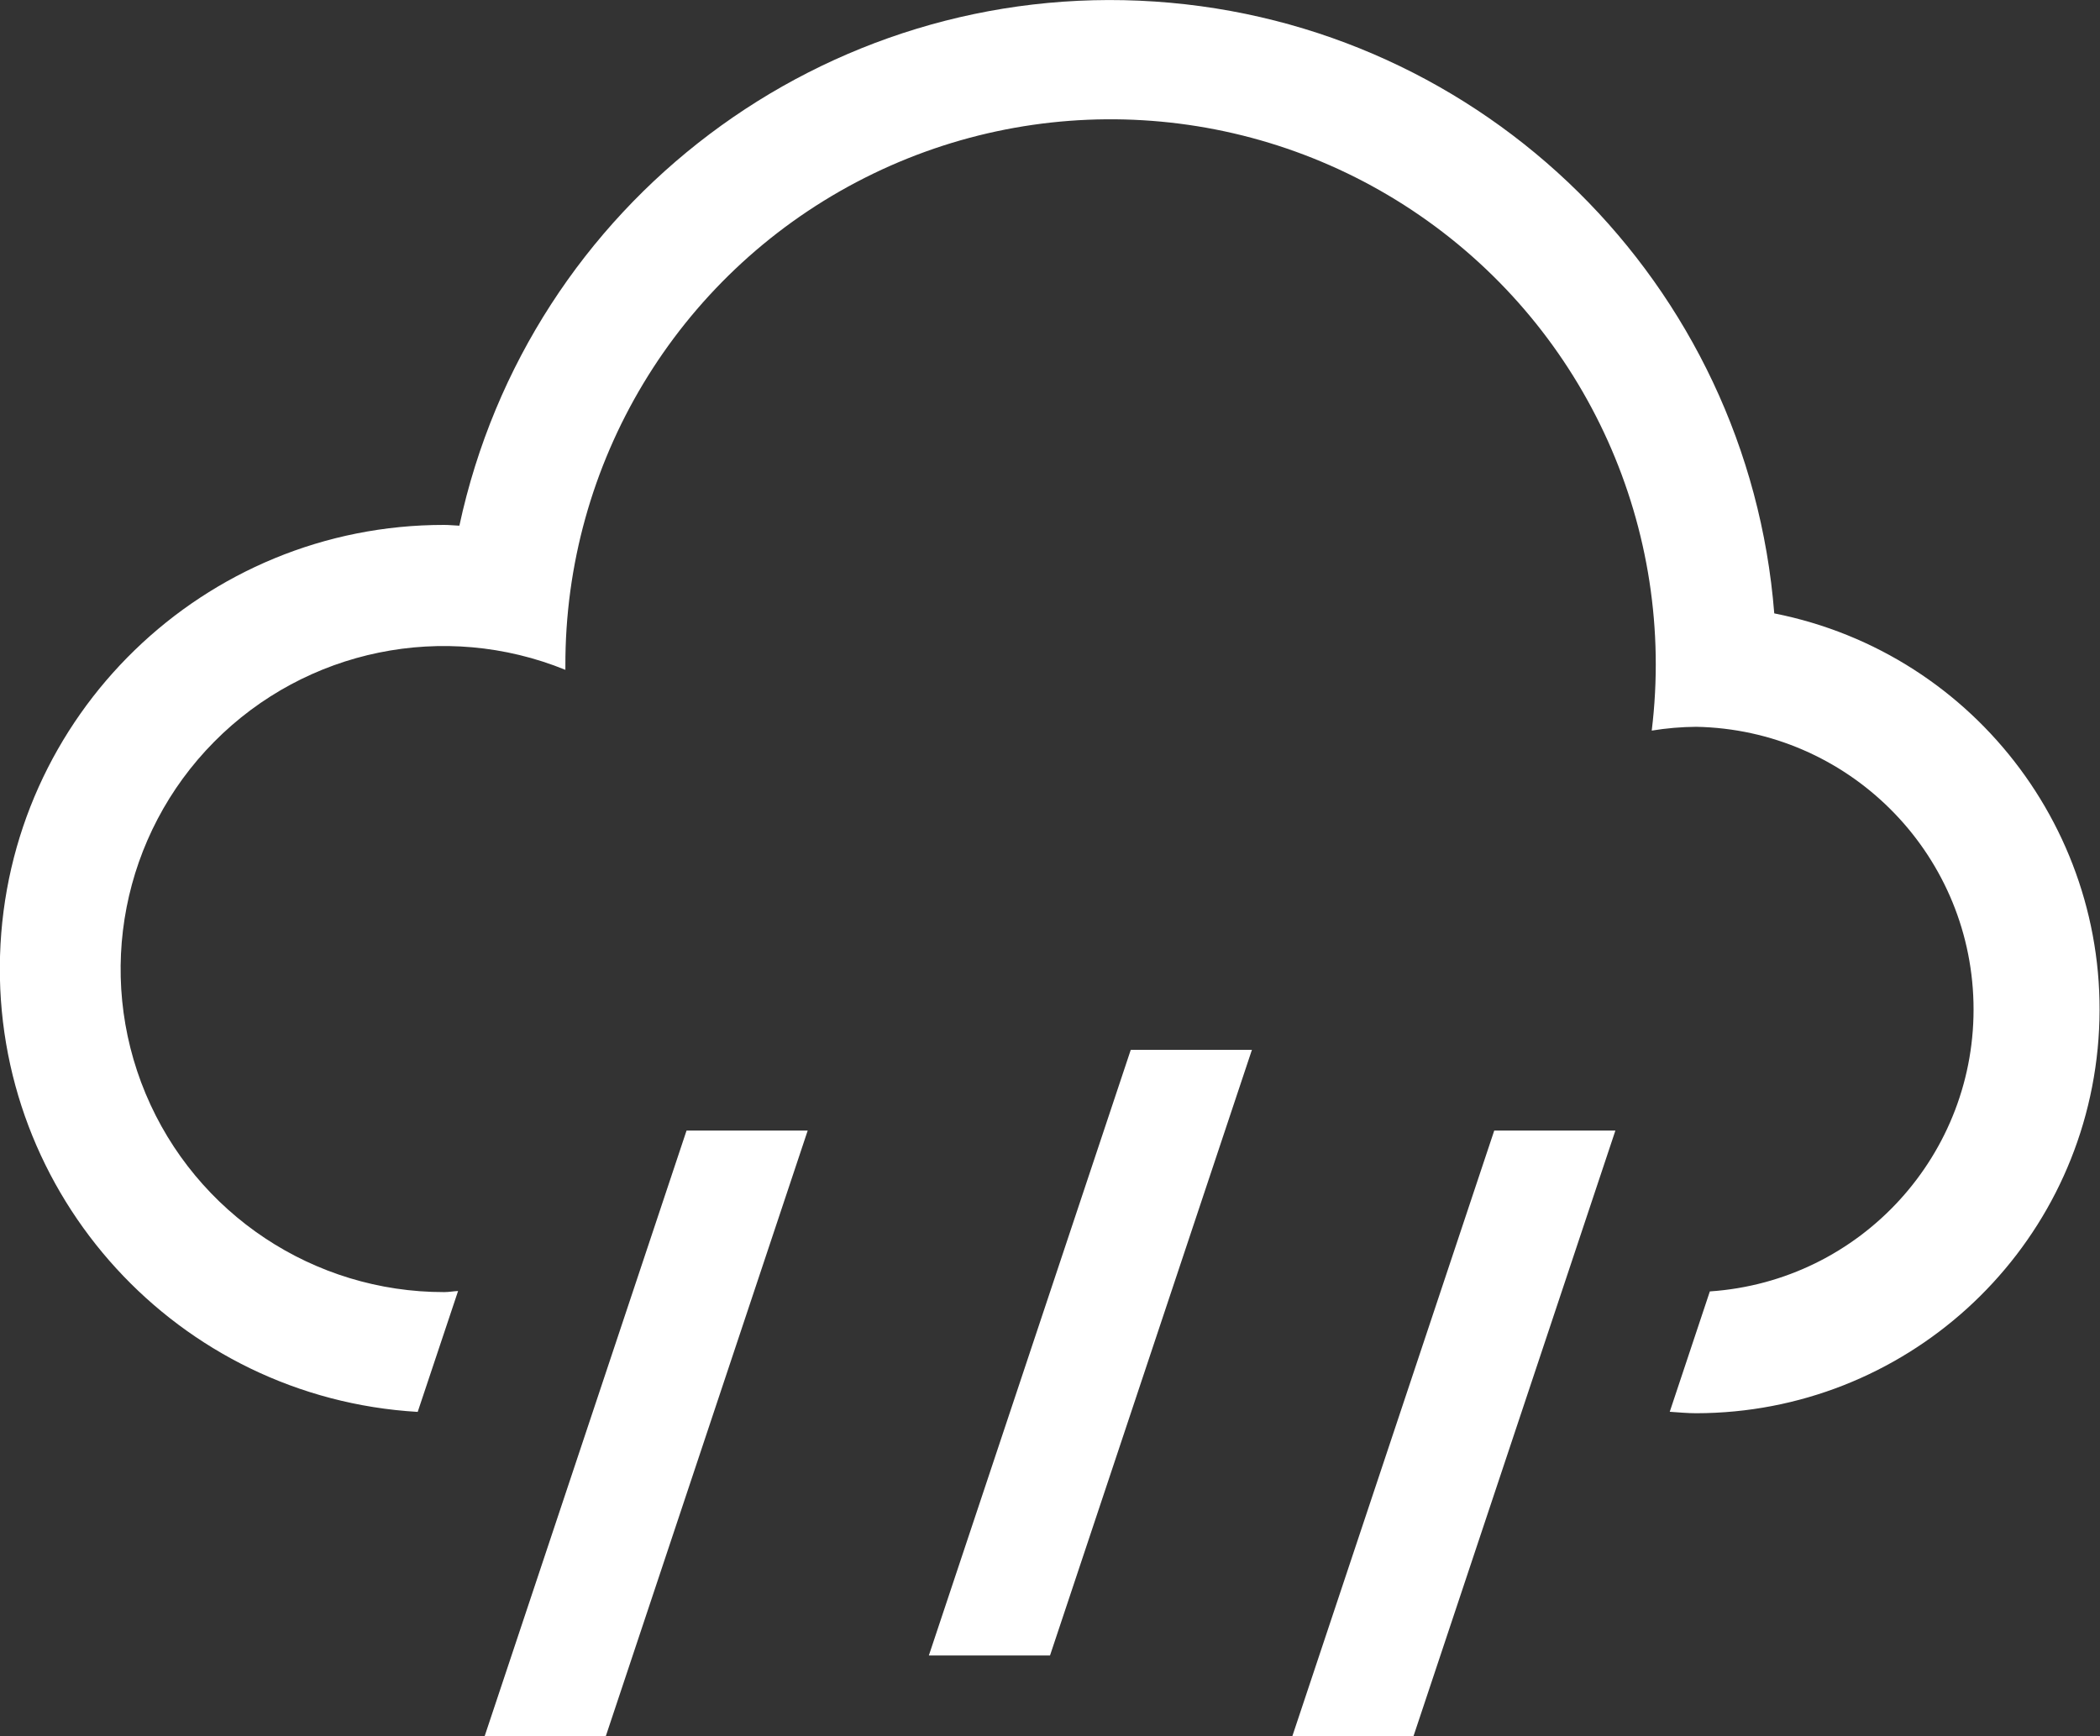 <?xml version="1.0" encoding="UTF-8"?>
<svg width="52px" height="43px" viewBox="0 0 52 43" version="1.1" xmlns="http://www.w3.org/2000/svg" xmlns:xlink="http://www.w3.org/1999/xlink">
    <rect x="0" y="0" width="52" height="43" fill="#333333" stroke="none"/>
    <!-- Generator: Sketch 49 (51002) - http://www.bohemiancoding.com/sketch -->
    <title>moderate rain</title>
    <desc>Created with Sketch.</desc>
    <defs></defs>
    <g id="Page-1" stroke="none" stroke-width="1" fill="none" fill-rule="evenodd">
        <g id="Group-32" transform="translate(-10, -1633)" fill="#FFFFFF">
            <g id="moderate-rain" transform="translate(9, 1633)">
                <path d="M43,35 C42.779,35 42.563,34.978 42.346,34.964 L43.339,31.983 C47.08,31.731 49.958,28.577 49.867,24.829 C49.776,21.081 46.749,18.07 43,18 C42.631,18.003 42.264,18.034 41.9,18.094 C42.51,13.106 40.3,8.193 36.163,5.34 C32.026,2.488 26.648,2.169 22.203,4.513 C17.758,6.857 14.983,11.475 15,16.5 C15,16.53 15,16.559 15,16.589 C12.007,15.372 8.576,16.075 6.303,18.371 C4.029,20.667 3.36,24.105 4.606,27.086 C5.852,30.066 8.769,32.005 12,32 C12.117,32 12.227,31.978 12.343,31.973 L11.343,34.967 C5.406,34.618 0.823,29.609 1.001,23.664 C1.179,17.719 6.052,12.994 12,13 C12.127,13 12.25,13.015 12.375,13.019 C14.098,5.019 21.428,-0.507 29.593,0.038 C37.758,0.582 44.289,7.033 44.934,15.191 C49.978,16.191 53.441,20.854 52.942,25.972 C52.442,31.09 48.142,34.994 43,35 Z M21,28 L16,43 L13,43 L18,28 L21,28 Z M32,26 L27,41 L24,41 L29,26 L32,26 Z M41,28 L36,43 L33,43 L38,28 L41,28 Z" id="shower"></path>
            </g>
        </g>
    </g>
</svg>